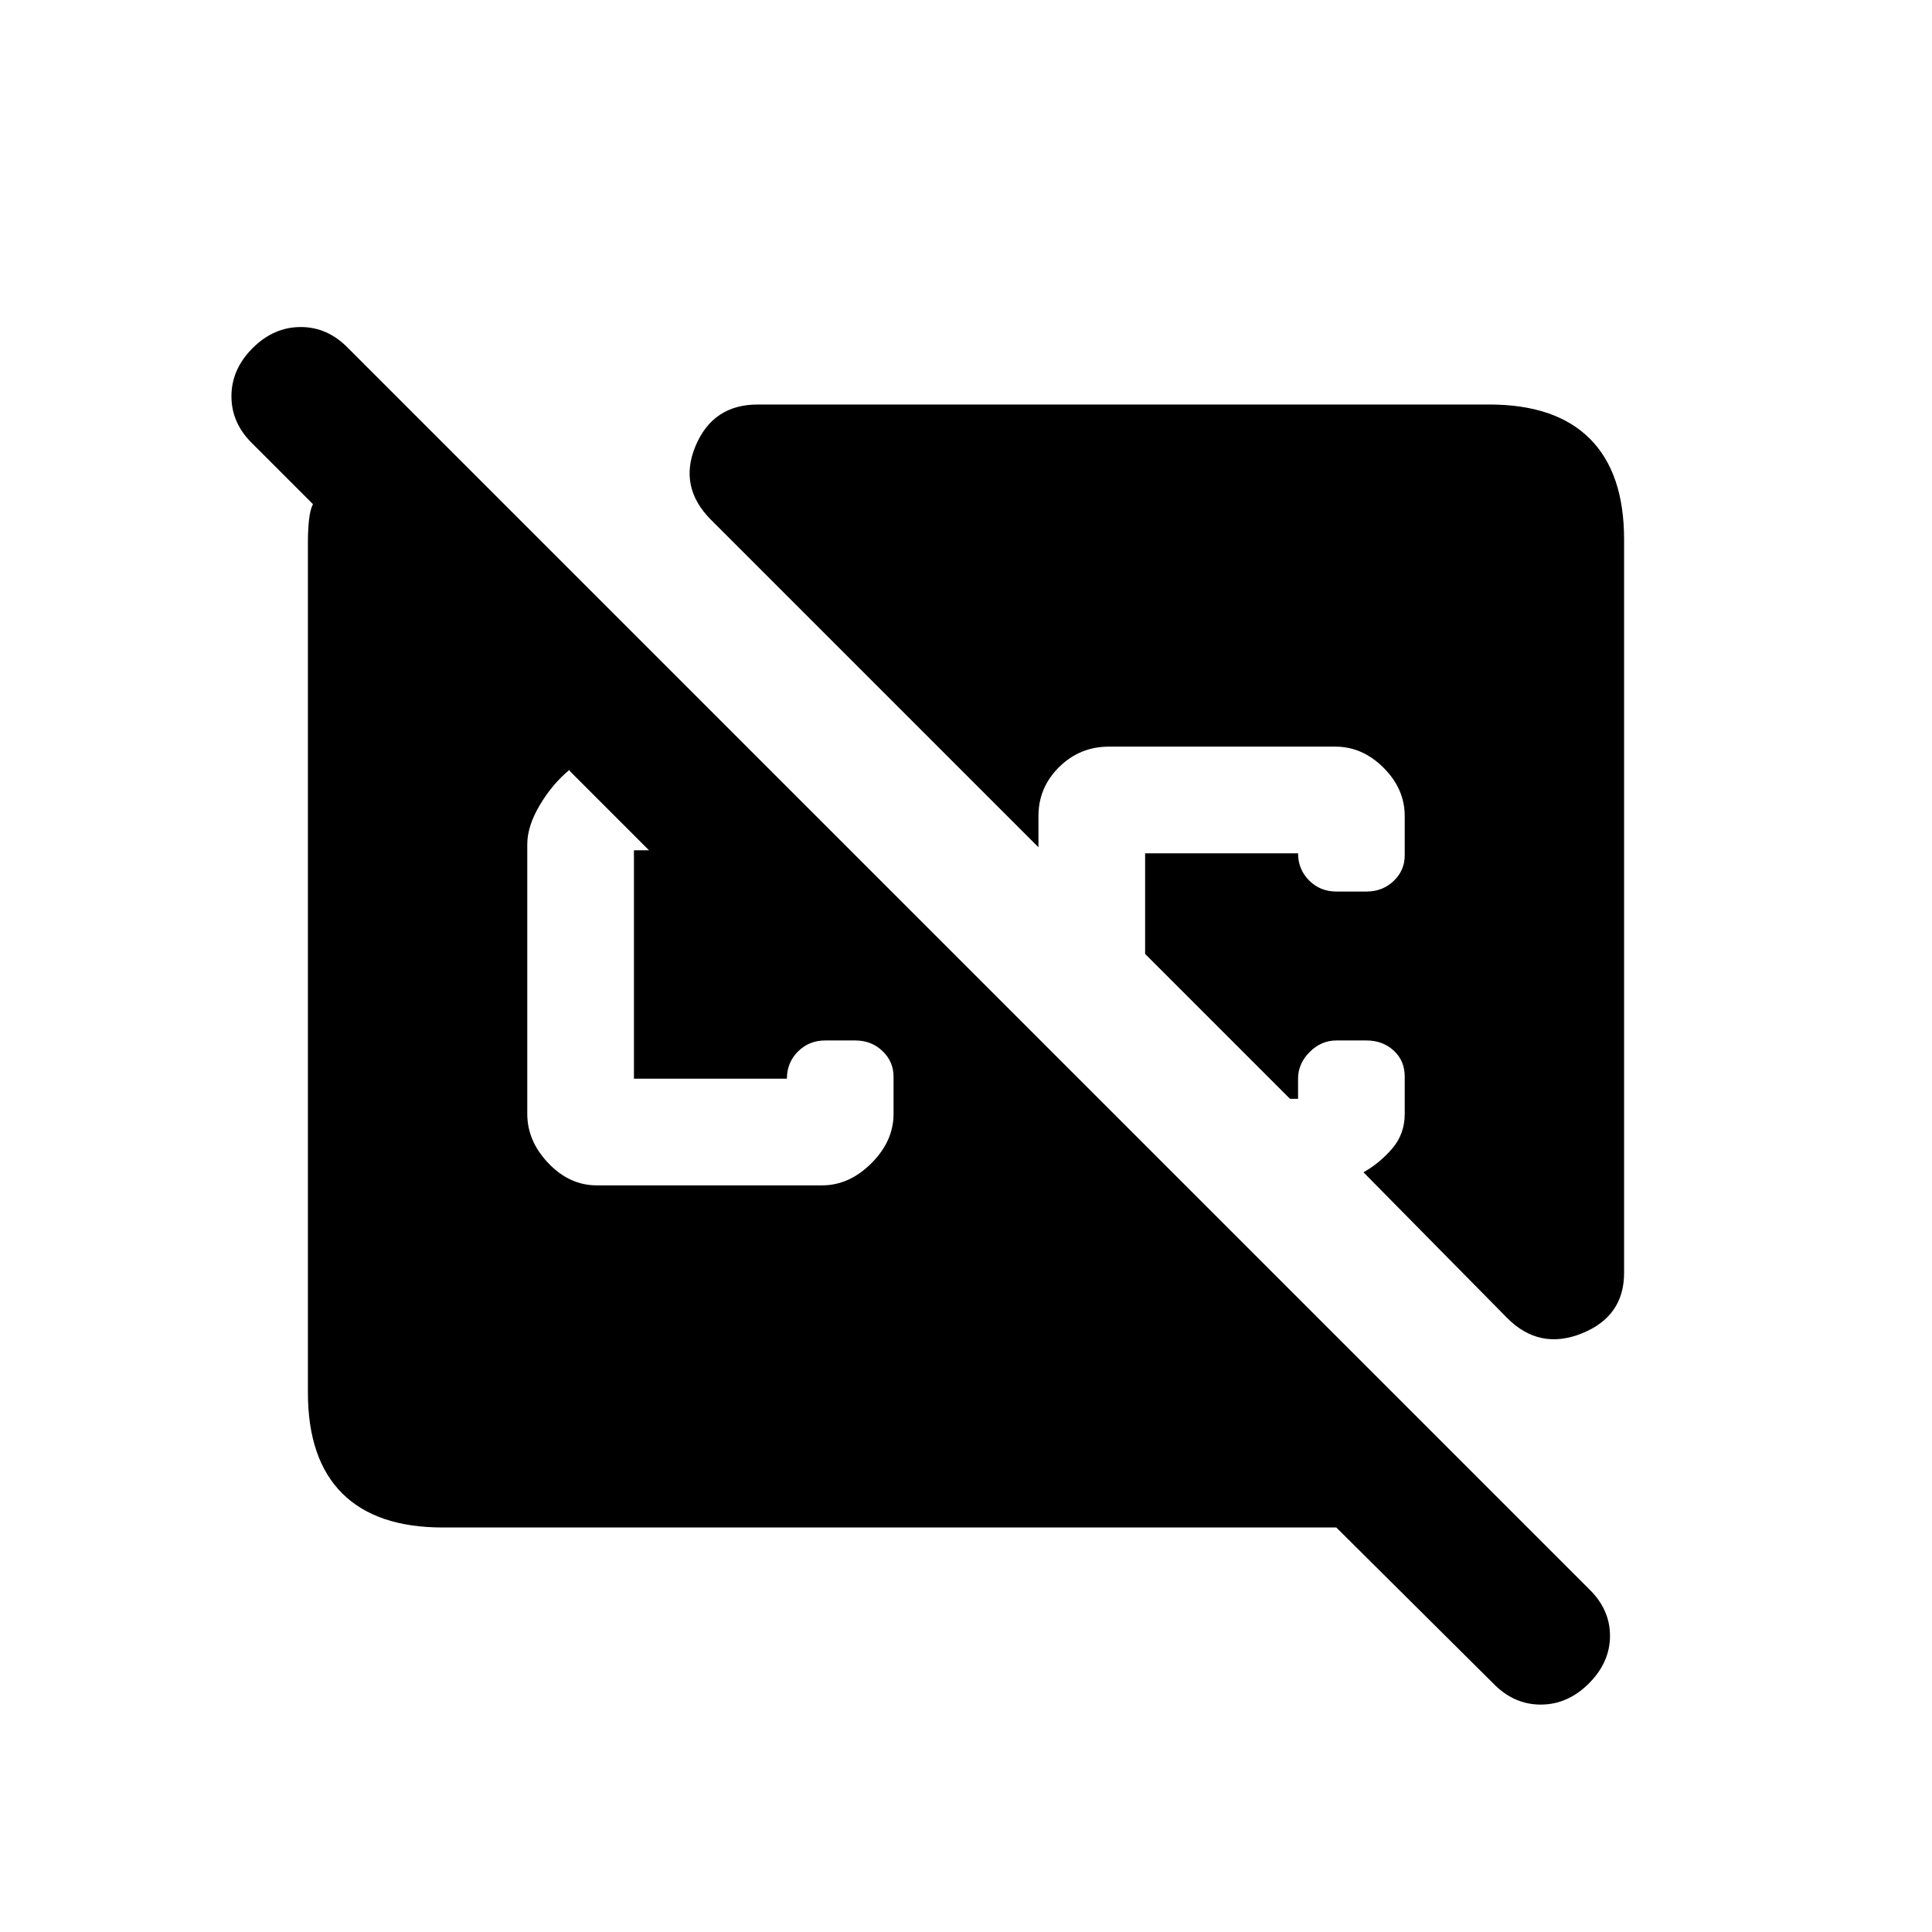 <svg xmlns="http://www.w3.org/2000/svg" height="20" viewBox="0 -960 960 960" width="20"><path d="M742-123.5 664-201H220q-33 0-50-17t-17-50v-423q0-5 .5-10.25t2-8.25l-30-30Q115-749.67 115-763.08q0-13.42 10.5-23.92 10.5-10.5 23.92-10.5 13.41 0 23.58 10.5l616.5 616.5q10.5 10.14 10.5 23.32t-10.5 23.68Q779-113 765.58-113q-13.41 0-23.58-10.5ZM296.5-371h112q13.5 0 24.5-11t11-24.5V-425q0-7.5-5.5-12.75T425-443h-15q-8 0-13.5 5.5T391-424h-76v-113.5h7.5L283-577v-.5q-8.5 7-14.75 17.5T262-540.5v134q0 13.5 10.5 24.5t24 11ZM807-692v364.5q0 21.62-21 30.06-21 8.44-37-7.56l-71.5-72.5q8-4.5 14.25-11.75T698-406.5V-425q0-8-5.5-13t-13.5-5h-15q-7.5 0-13.25 5.75T645-424v10h-4l-72-72v-50h76q0 8 5.5 13.5T664-517h15q8 0 13.5-5.25T698-535v-19.5q0-13.5-10.5-24t-24-10.5H551q-14.44 0-24.72 10.14T516-554.5v15.5L353.35-701.65Q337-718 345.66-738.5q8.65-20.5 30.84-20.5H740q33 0 50 17t17 50Z"/></svg>